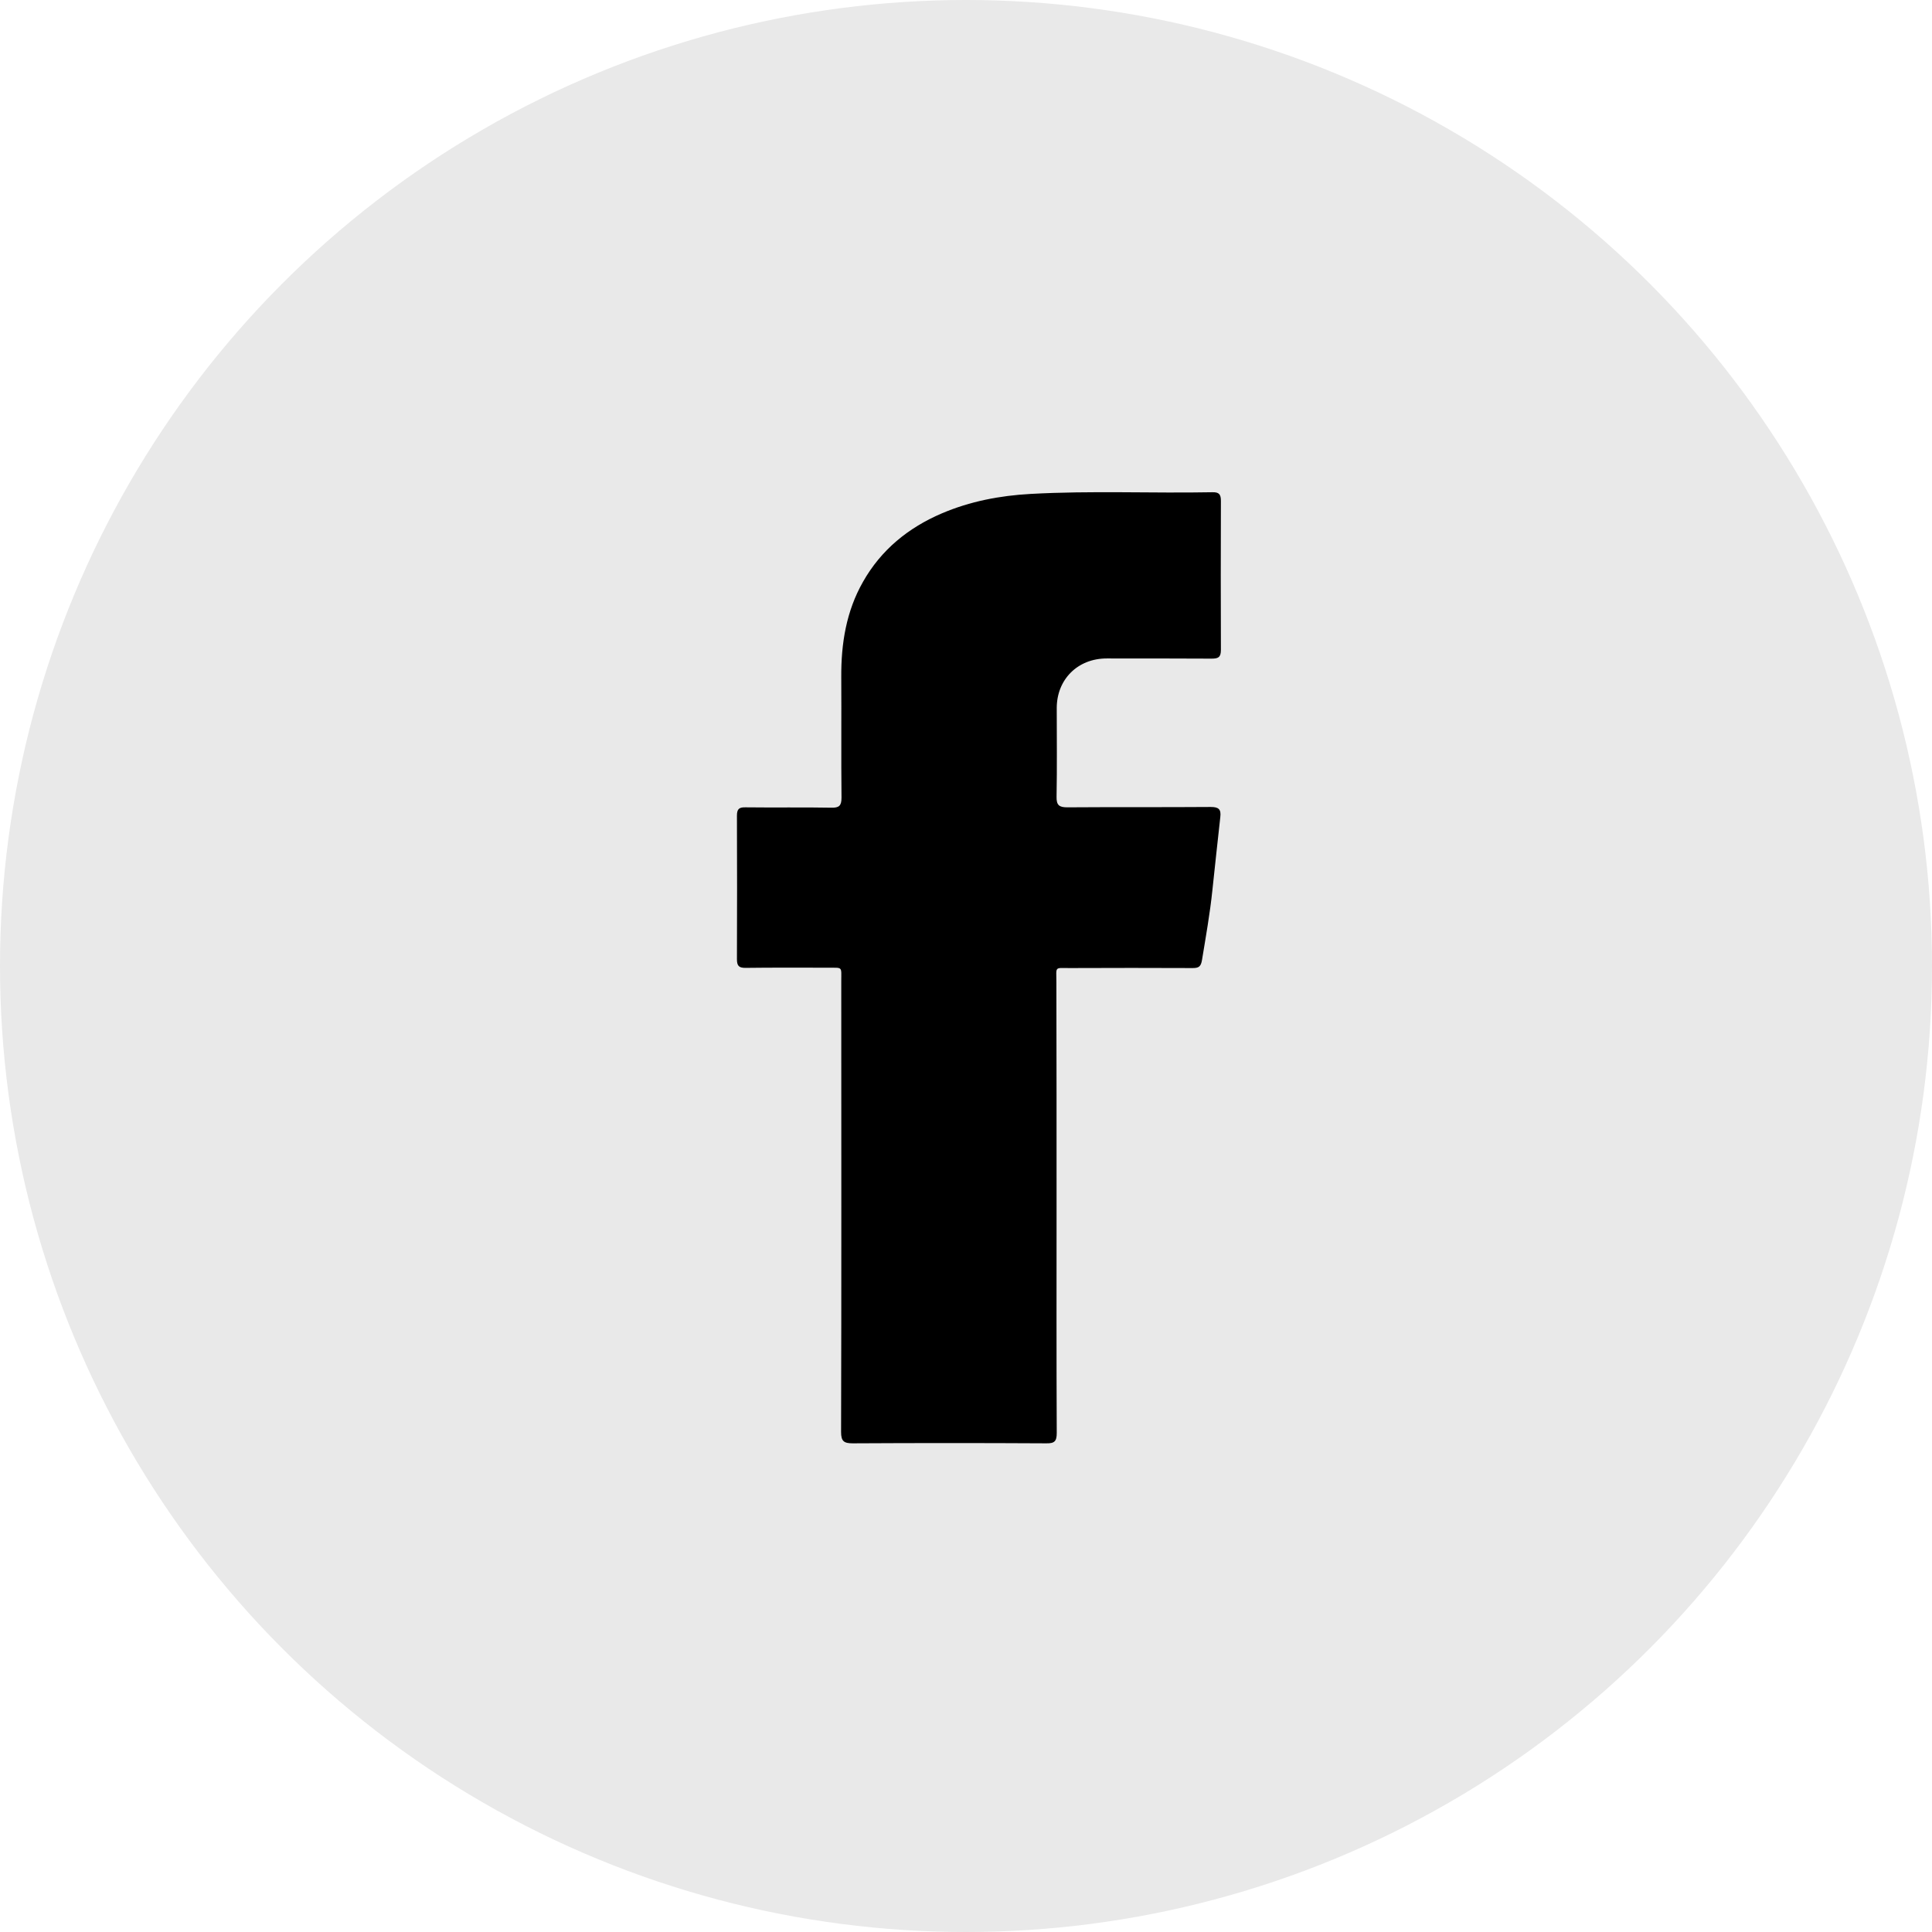 <svg width="32" height="32" viewBox="0 0 32 32" fill="#000" xmlns="http://www.w3.org/2000/svg">
	<circle cx="16" cy="16" r="16" fill="#E9E9E9"/>
	<path d="M17.5 19.969C17.5 21.225 17.497 22.478 17.503 23.734C17.503 23.872 17.466 23.909 17.328 23.906C16.259 23.9 15.194 23.9 14.125 23.906C13.978 23.906 13.931 23.872 13.931 23.719C13.938 21.228 13.934 18.741 13.934 16.25C13.934 16 13.963 16.031 13.706 16.028C13.253 16.028 12.8 16.025 12.347 16.031C12.238 16.031 12.206 15.997 12.206 15.887C12.209 15.097 12.209 14.303 12.206 13.512C12.206 13.403 12.238 13.369 12.347 13.372C12.822 13.378 13.294 13.369 13.769 13.378C13.897 13.381 13.938 13.347 13.938 13.212C13.931 12.547 13.938 11.878 13.934 11.212C13.931 10.659 14.016 10.125 14.294 9.637C14.594 9.106 15.044 8.741 15.6 8.503C16.069 8.303 16.562 8.209 17.069 8.181C18.072 8.125 19.078 8.172 20.081 8.153C20.194 8.15 20.222 8.191 20.222 8.297C20.219 9.119 20.219 9.944 20.222 10.765C20.222 10.89 20.175 10.909 20.066 10.909C19.488 10.906 18.909 10.906 18.331 10.906C17.85 10.906 17.503 11.253 17.503 11.728C17.503 12.219 17.509 12.706 17.5 13.197C17.497 13.337 17.544 13.372 17.678 13.372C18.469 13.366 19.262 13.372 20.053 13.366C20.184 13.366 20.228 13.403 20.212 13.534C20.166 13.937 20.125 14.341 20.081 14.744C20.041 15.131 19.972 15.515 19.909 15.9C19.891 16.009 19.856 16.034 19.756 16.034C19.078 16.031 18.403 16.031 17.725 16.034C17.459 16.034 17.497 16 17.497 16.269C17.5 17.5 17.5 18.734 17.5 19.969Z"/>
</svg>